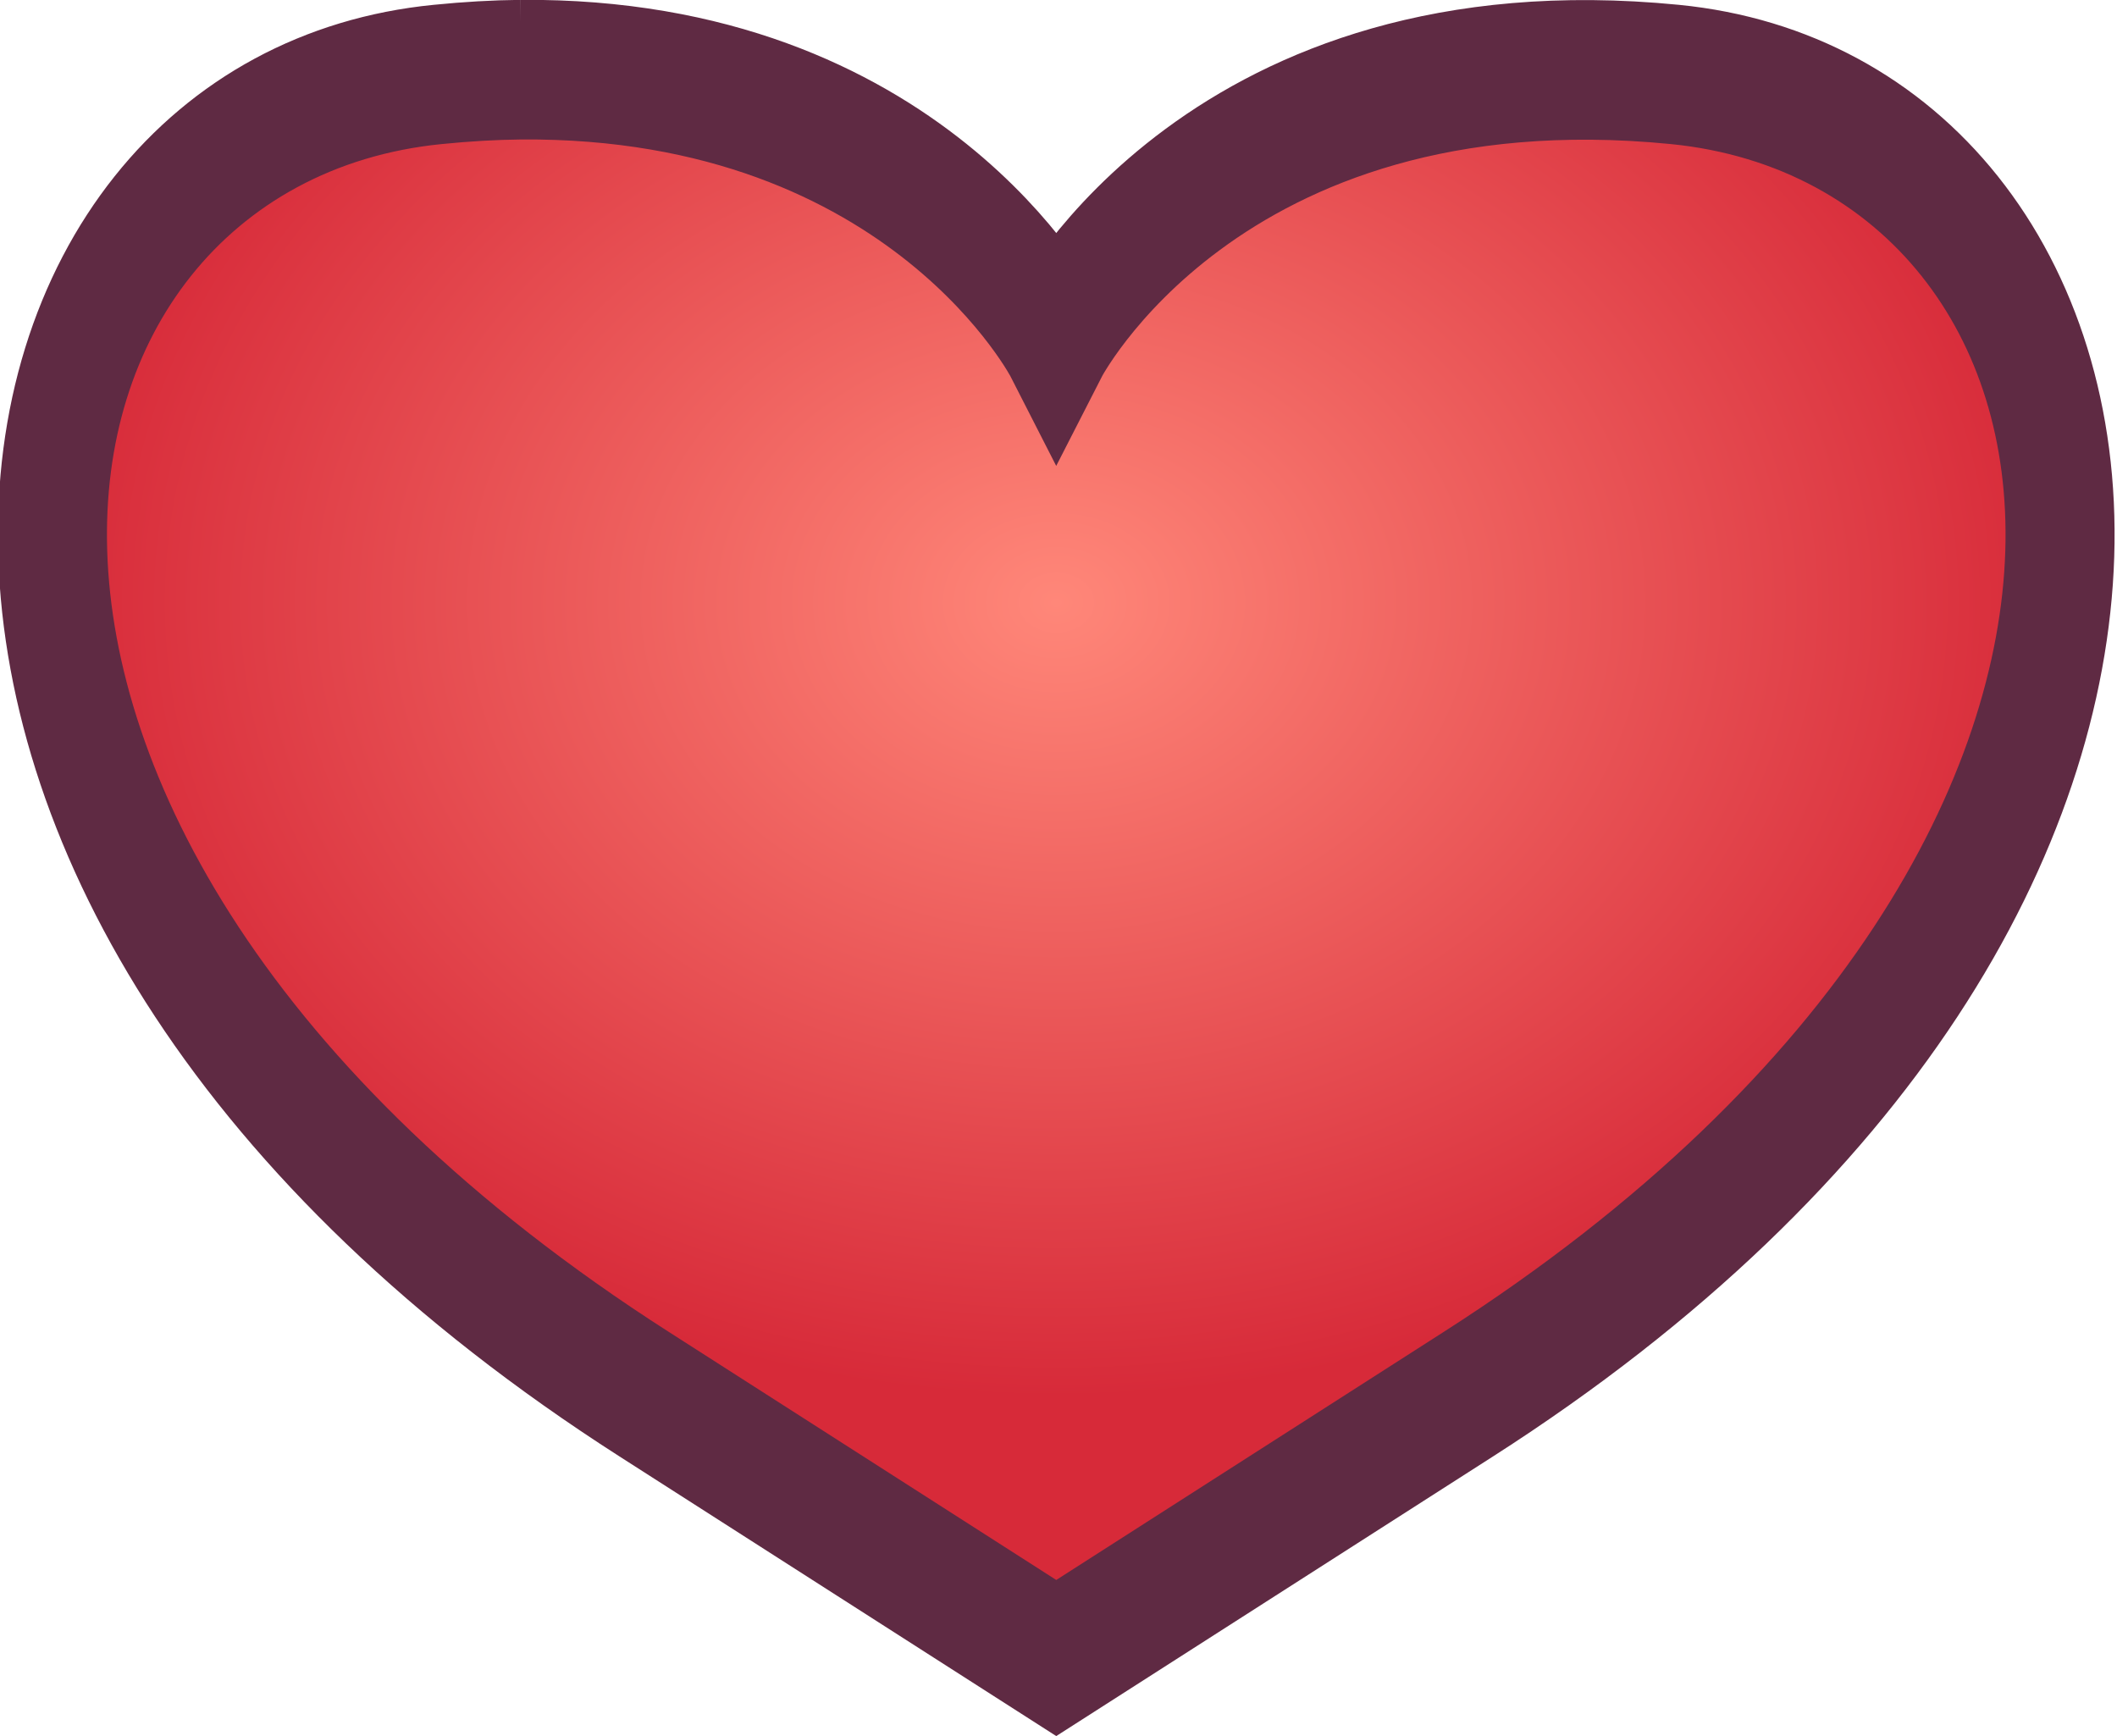 <?xml version="1.0" encoding="UTF-8" standalone="no"?>
<!-- Created with Inkscape (http://www.inkscape.org/) -->

<svg
   width="30.317"
   height="24.862"
   viewBox="0 0 8.021 6.578"
   version="1.1"
   id="svg1"
   inkscape:version="1.3 (0e150ed6c4, 2023-07-21)"
   sodipodi:docname="WordGame.svg"
   xmlns:inkscape="http://www.inkscape.org/namespaces/inkscape"
   xmlns:sodipodi="http://sodipodi.sourceforge.net/DTD/sodipodi-0.dtd"
   xmlns:xlink="http://www.w3.org/1999/xlink"
   xmlns="http://www.w3.org/2000/svg"
   xmlns:svg="http://www.w3.org/2000/svg">
  <sodipodi:namedview
     id="namedview1"
     pagecolor="#ffffff"
     bordercolor="#000000"
     borderopacity="0.25"
     inkscape:showpageshadow="2"
     inkscape:pageopacity="0.0"
     inkscape:pagecheckerboard="0"
     inkscape:deskcolor="#d1d1d1"
     inkscape:document-units="mm"
     inkscape:zoom="9.1667148"
     inkscape:cx="214.58069"
     inkscape:cy="58.745146"
     inkscape:window-width="3840"
     inkscape:window-height="2054"
     inkscape:window-x="-11"
     inkscape:window-y="-11"
     inkscape:window-maximized="1"
     inkscape:current-layer="layer1"
     showgrid="true">
    <inkscape:grid
       id="grid7"
       units="mm"
       originx="-253.188"
       originy="-32.949"
       spacingx="1"
       spacingy="1"
       empcolor="#0099e5"
       empopacity="0.302"
       color="#0099e5"
       opacity="0.149"
       empspacing="5"
       dotted="false"
       gridanglex="30"
       gridanglez="30"
       visible="true" />
  </sodipodi:namedview>
  <defs
     id="defs1">
    <linearGradient
       id="linearGradient164"
       inkscape:collect="always">
      <stop
         style="stop-color:#ff8779;stop-opacity:1;"
         offset="0"
         id="stop164" />
      <stop
         style="stop-color:#d72a39;stop-opacity:1;"
         offset="1"
         id="stop165" />
    </linearGradient>
    <inkscape:path-effect
       effect="mirror_symmetry"
       start_point="70,8.971"
       end_point="70,15"
       center_point="70,11.985"
       id="path-effect164"
       is_visible="true"
       lpeversion="1.2"
       lpesatellites=""
       mode="free"
       discard_orig_path="false"
       fuse_paths="true"
       oposite_fuse="false"
       split_items="false"
       split_open="false"
       link_styles="false" />
    <radialGradient
       inkscape:collect="always"
       xlink:href="#linearGradient164"
       id="radialGradient165"
       cx="70"
       cy="10.387"
       fx="70"
       fy="10.387"
       r="4.87"
       gradientTransform="matrix(1,0,0,0.618,0,4.583)"
       gradientUnits="userSpaceOnUse" />
  </defs>
  <g
     inkscape:label="Layer 1"
     inkscape:groupmode="layer"
     id="layer1"
     transform="translate(-66.989,-8.718)">
    <path
       style="fill:url(#radialGradient165);fill-opacity:1;stroke:#5f2a43;stroke-width:0.529;stroke-opacity:1"
       d="M 67.402,8.982 C 67.274,8.983 67.14,8.989 67,9 c -2.316,0.178 -3,3 1,5 l 2,1 2,-1 c 4,-2 3.316,-4.822 1,-5 -2.233,-0.172 -3,1 -3,1 0,0 -0.673,-1.03 -2.598,-1.018 z"
       id="path164"
       sodipodi:nodetypes="ccssc"
       inkscape:path-effect="#path-effect164"
       inkscape:original-d="m 70.000002,15 v -5 c 0,0 -0.766996,-1.1717537 -3,-1 -2.316063,0.1781423 -3.000001,3 1,5 z"
       transform="matrix(0.781,0,0,1,16.321,0)" />
  </g>
</svg>
